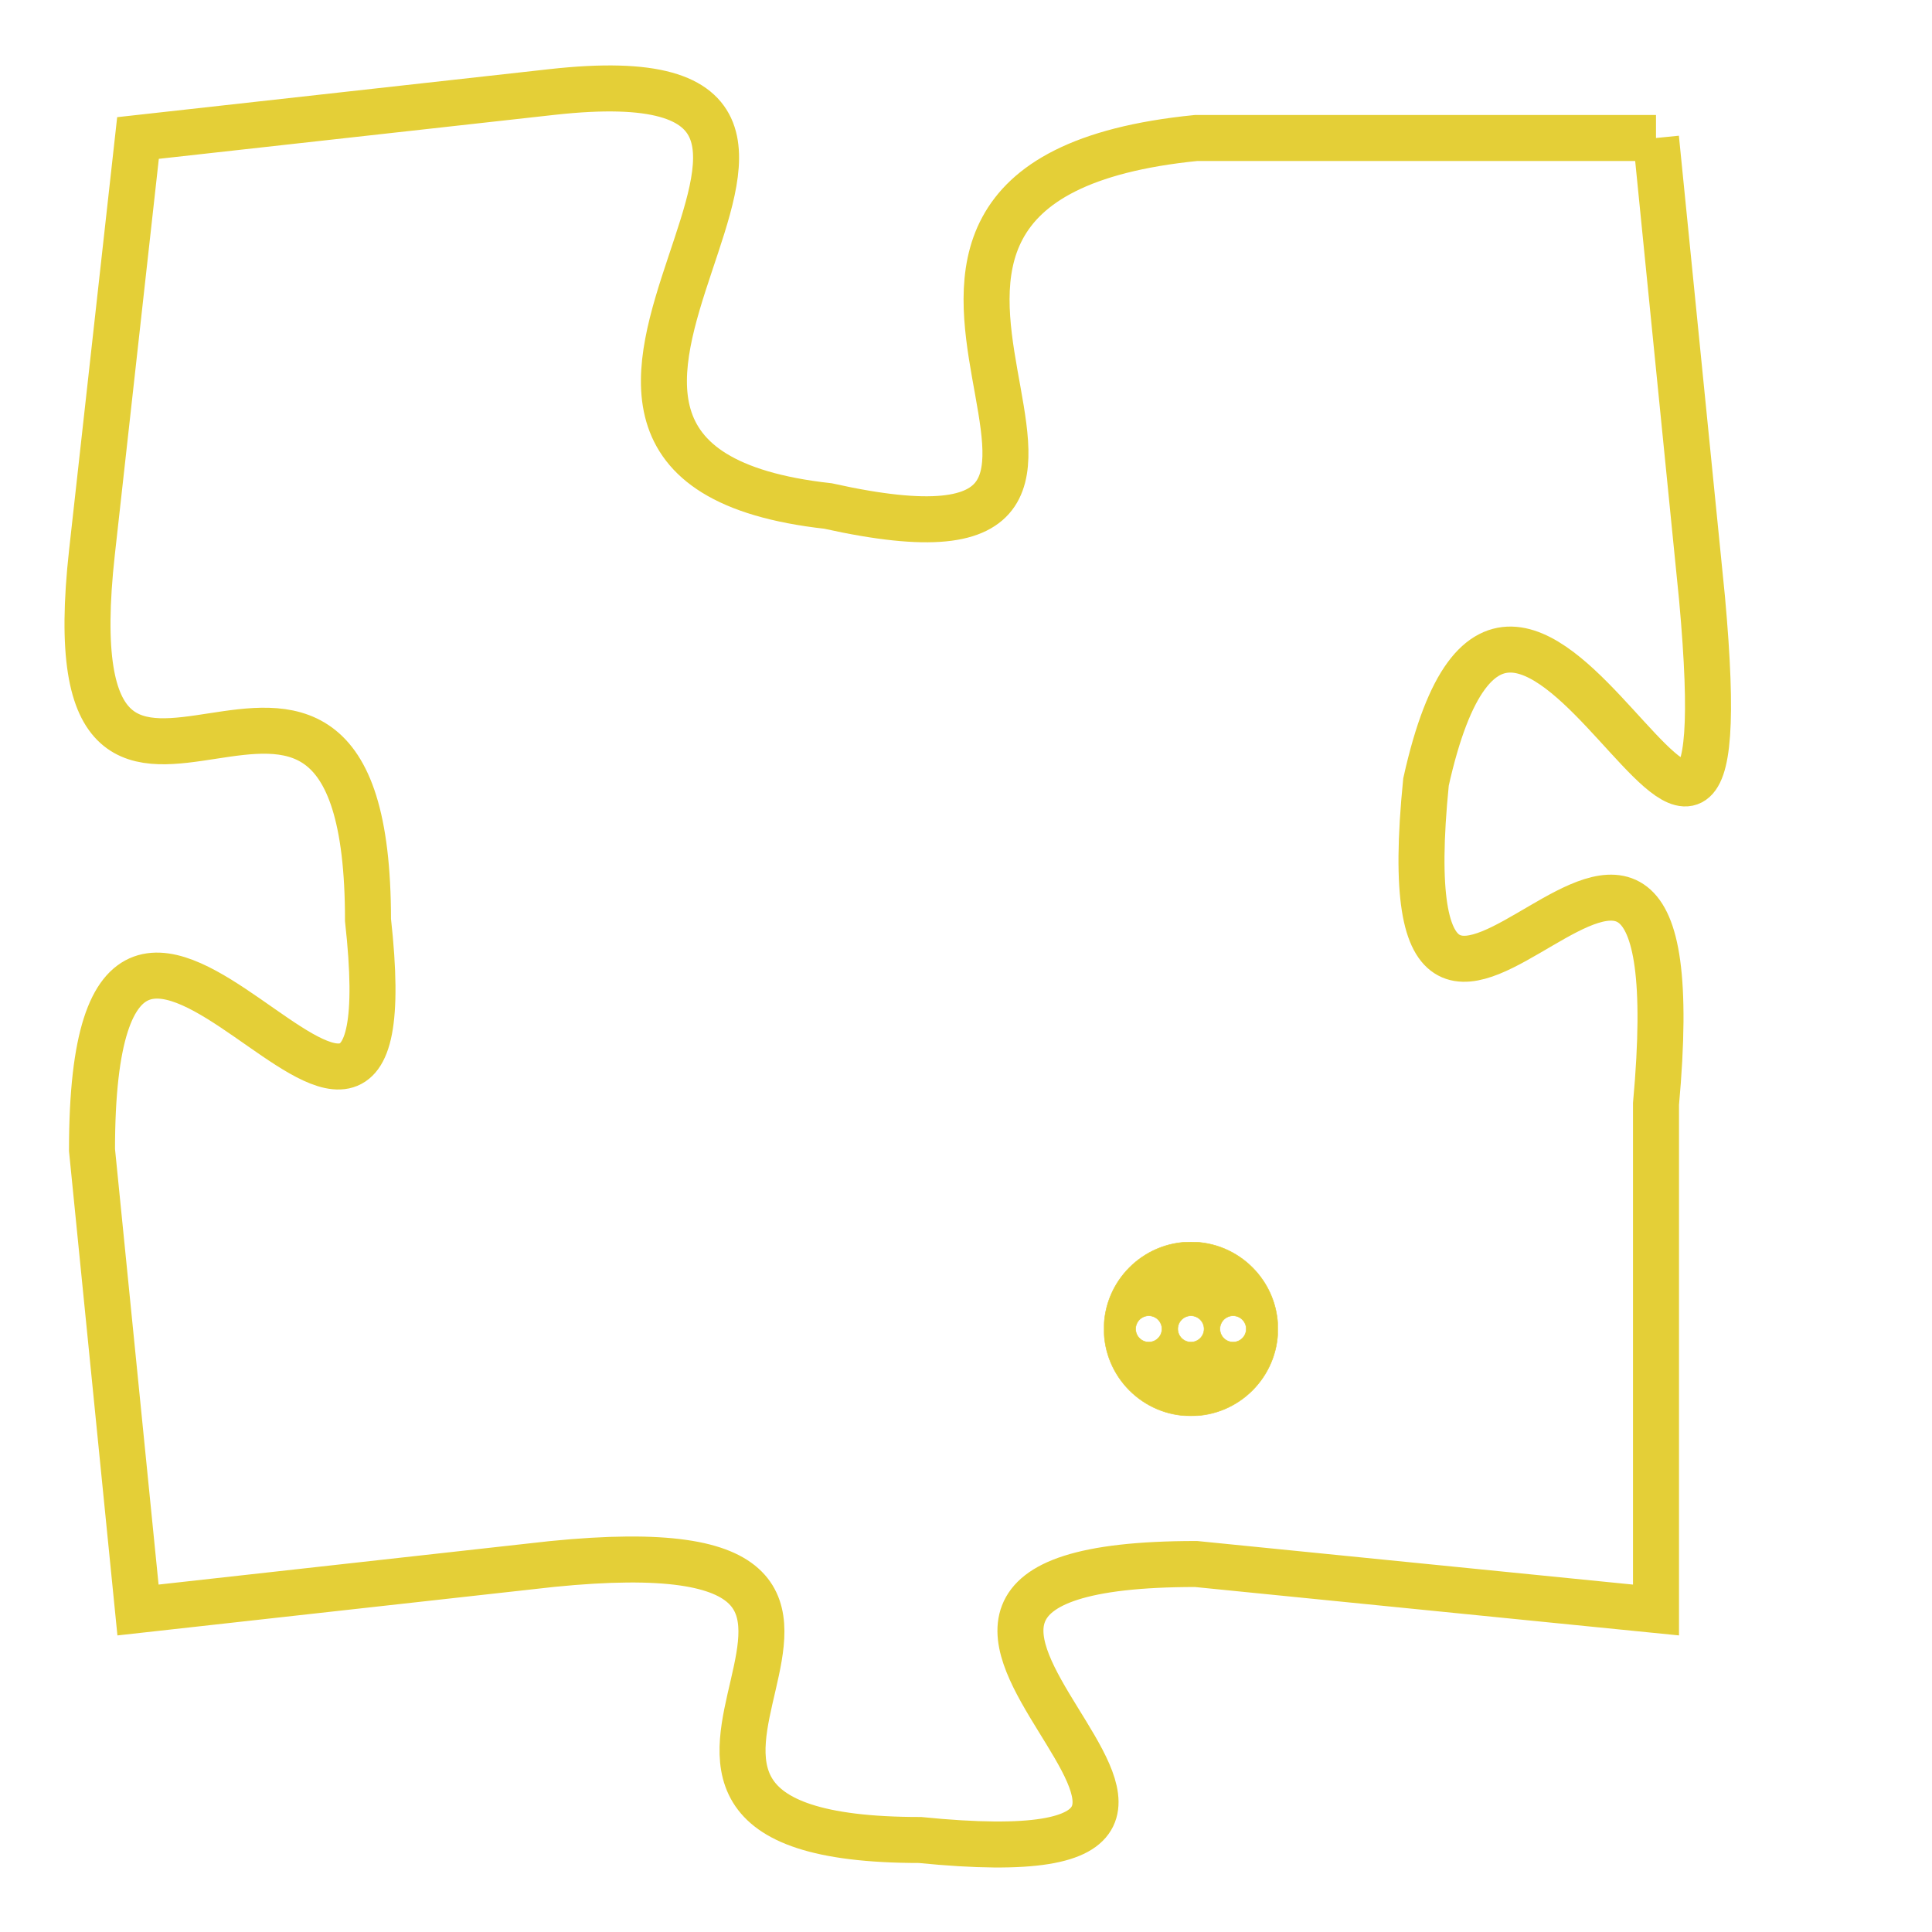 <svg version="1.1" xmlns="http://www.w3.org/2000/svg" xmlns:xlink="http://www.w3.org/1999/xlink" fill="transparent" x="0" y="0" width="350" height="350" preserveAspectRatio="xMinYMin slice"><style type="text/css">.links{fill:transparent;stroke: #E4CF37;}.links:hover{fill:#63D272; opacity:0.4;}</style><defs><g id="allt"><path id="t7110" d="M3003,1728 L2993,1728 C2983,1729 2994,1738 2985,1736 C2976,1735 2988,1726 2979,1727 L2970,1728 2970,1728 L2969,1737 C2968,1746 2975,1736 2975,1745 C2976,1754 2969,1740 2969,1750 L2970,1760 2970,1760 L2979,1759 C2989,1758 2978,1765 2987,1765 C2997,1766 2983,1759 2993,1759 L3003,1760 3003,1760 L3003,1749 C3004,1738 2997,1752 2998,1742 C3000,1733 3005,1749 3004,1738 L3003,1728"/></g><clipPath id="c" clipRule="evenodd" fill="transparent"><use href="#t7110"/></clipPath></defs><svg viewBox="2967 1725 39 42" preserveAspectRatio="xMinYMin meet"><svg width="4380" height="2430"><g><image crossorigin="anonymous" x="0" y="0" href="https://nftpuzzle.license-token.com/assets/completepuzzle.svg" width="100%" height="100%" /><g class="links"><use href="#t7110"/></g></g></svg><svg x="2991" y="1752" height="9%" width="9%" viewBox="0 0 330 330"><g><a xlink:href="https://nftpuzzle.license-token.com/" class="links"><title>See the most innovative NFT based token software licensing project</title><path fill="#E4CF37" id="more" d="M165,0C74.019,0,0,74.019,0,165s74.019,165,165,165s165-74.019,165-165S255.981,0,165,0z M85,190 c-13.785,0-25-11.215-25-25s11.215-25,25-25s25,11.215,25,25S98.785,190,85,190z M165,190c-13.785,0-25-11.215-25-25 s11.215-25,25-25s25,11.215,25,25S178.785,190,165,190z M245,190c-13.785,0-25-11.215-25-25s11.215-25,25-25 c13.785,0,25,11.215,25,25S258.785,190,245,190z"></path></a></g></svg></svg></svg>